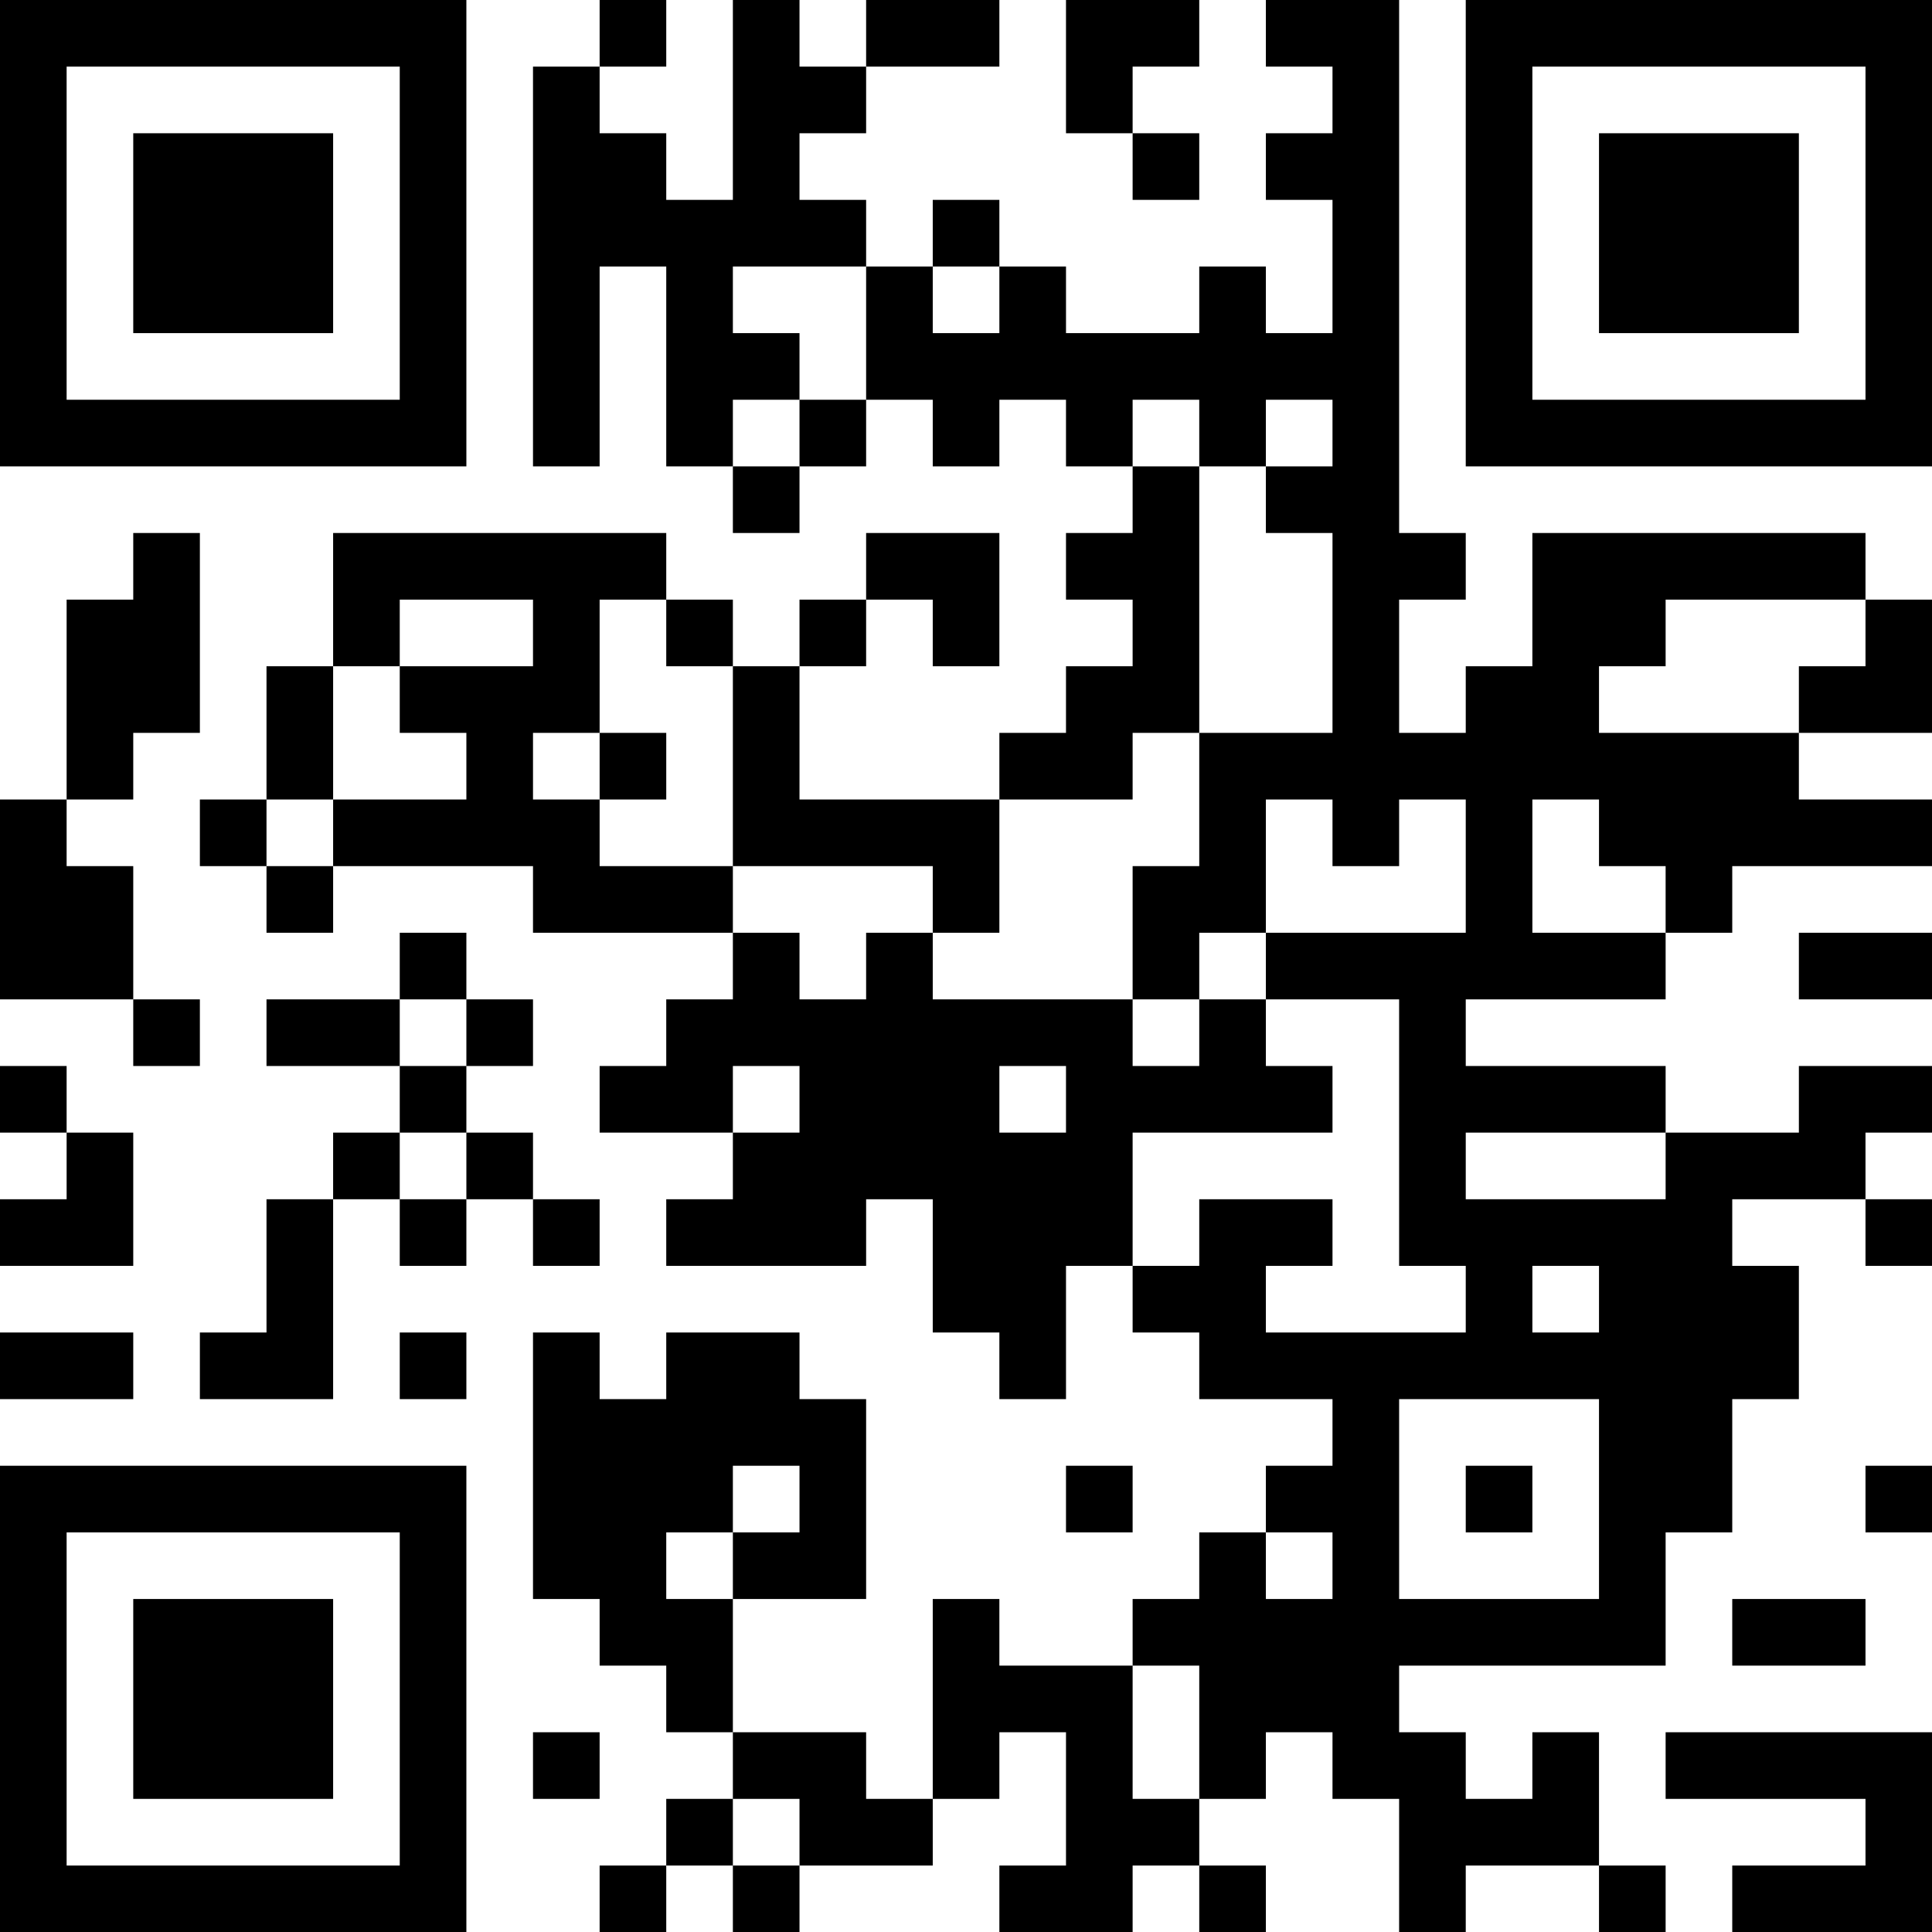 <?xml version="1.0" encoding="UTF-8"?>
<svg xmlns="http://www.w3.org/2000/svg" version="1.1" width="200" height="200" viewBox="0 0 200 200"><rect x="0" y="0" width="200" height="200" fill="#ffffff"/><g transform="scale(6.897)"><g transform="translate(0,0)"><path fill-rule="evenodd" d="M9 0L9 1L8 1L8 7L9 7L9 4L10 4L10 7L11 7L11 8L12 8L12 7L13 7L13 6L14 6L14 7L15 7L15 6L16 6L16 7L17 7L17 8L16 8L16 9L17 9L17 10L16 10L16 11L15 11L15 12L12 12L12 10L13 10L13 9L14 9L14 10L15 10L15 8L13 8L13 9L12 9L12 10L11 10L11 9L10 9L10 8L5 8L5 10L4 10L4 12L3 12L3 13L4 13L4 14L5 14L5 13L8 13L8 14L11 14L11 15L10 15L10 16L9 16L9 17L11 17L11 18L10 18L10 19L13 19L13 18L14 18L14 20L15 20L15 21L16 21L16 19L17 19L17 20L18 20L18 21L20 21L20 22L19 22L19 23L18 23L18 24L17 24L17 25L15 25L15 24L14 24L14 27L13 27L13 26L11 26L11 24L13 24L13 21L12 21L12 20L10 20L10 21L9 21L9 20L8 20L8 24L9 24L9 25L10 25L10 26L11 26L11 27L10 27L10 28L9 28L9 29L10 29L10 28L11 28L11 29L12 29L12 28L14 28L14 27L15 27L15 26L16 26L16 28L15 28L15 29L17 29L17 28L18 28L18 29L19 29L19 28L18 28L18 27L19 27L19 26L20 26L20 27L21 27L21 29L22 29L22 28L24 28L24 29L25 29L25 28L24 28L24 26L23 26L23 27L22 27L22 26L21 26L21 25L25 25L25 23L26 23L26 21L27 21L27 19L26 19L26 18L28 18L28 19L29 19L29 18L28 18L28 17L29 17L29 16L27 16L27 17L25 17L25 16L22 16L22 15L25 15L25 14L26 14L26 13L29 13L29 12L27 12L27 11L29 11L29 9L28 9L28 8L23 8L23 10L22 10L22 11L21 11L21 9L22 9L22 8L21 8L21 0L19 0L19 1L20 1L20 2L19 2L19 3L20 3L20 5L19 5L19 4L18 4L18 5L16 5L16 4L15 4L15 3L14 3L14 4L13 4L13 3L12 3L12 2L13 2L13 1L15 1L15 0L13 0L13 1L12 1L12 0L11 0L11 3L10 3L10 2L9 2L9 1L10 1L10 0ZM16 0L16 2L17 2L17 3L18 3L18 2L17 2L17 1L18 1L18 0ZM11 4L11 5L12 5L12 6L11 6L11 7L12 7L12 6L13 6L13 4ZM14 4L14 5L15 5L15 4ZM17 6L17 7L18 7L18 11L17 11L17 12L15 12L15 14L14 14L14 13L11 13L11 10L10 10L10 9L9 9L9 11L8 11L8 12L9 12L9 13L11 13L11 14L12 14L12 15L13 15L13 14L14 14L14 15L17 15L17 16L18 16L18 15L19 15L19 16L20 16L20 17L17 17L17 19L18 19L18 18L20 18L20 19L19 19L19 20L22 20L22 19L21 19L21 15L19 15L19 14L22 14L22 12L21 12L21 13L20 13L20 12L19 12L19 14L18 14L18 15L17 15L17 13L18 13L18 11L20 11L20 8L19 8L19 7L20 7L20 6L19 6L19 7L18 7L18 6ZM2 8L2 9L1 9L1 12L0 12L0 15L2 15L2 16L3 16L3 15L2 15L2 13L1 13L1 12L2 12L2 11L3 11L3 8ZM6 9L6 10L5 10L5 12L4 12L4 13L5 13L5 12L7 12L7 11L6 11L6 10L8 10L8 9ZM25 9L25 10L24 10L24 11L27 11L27 10L28 10L28 9ZM9 11L9 12L10 12L10 11ZM23 12L23 14L25 14L25 13L24 13L24 12ZM6 14L6 15L4 15L4 16L6 16L6 17L5 17L5 18L4 18L4 20L3 20L3 21L5 21L5 18L6 18L6 19L7 19L7 18L8 18L8 19L9 19L9 18L8 18L8 17L7 17L7 16L8 16L8 15L7 15L7 14ZM27 14L27 15L29 15L29 14ZM6 15L6 16L7 16L7 15ZM0 16L0 17L1 17L1 18L0 18L0 19L2 19L2 17L1 17L1 16ZM11 16L11 17L12 17L12 16ZM15 16L15 17L16 17L16 16ZM6 17L6 18L7 18L7 17ZM22 17L22 18L25 18L25 17ZM23 19L23 20L24 20L24 19ZM0 20L0 21L2 21L2 20ZM6 20L6 21L7 21L7 20ZM21 21L21 24L24 24L24 21ZM11 22L11 23L10 23L10 24L11 24L11 23L12 23L12 22ZM16 22L16 23L17 23L17 22ZM22 22L22 23L23 23L23 22ZM28 22L28 23L29 23L29 22ZM19 23L19 24L20 24L20 23ZM26 24L26 25L28 25L28 24ZM17 25L17 27L18 27L18 25ZM8 26L8 27L9 27L9 26ZM25 26L25 27L28 27L28 28L26 28L26 29L29 29L29 26ZM11 27L11 28L12 28L12 27ZM0 0L0 7L7 7L7 0ZM1 1L1 6L6 6L6 1ZM2 2L2 5L5 5L5 2ZM22 0L22 7L29 7L29 0ZM23 1L23 6L28 6L28 1ZM24 2L24 5L27 5L27 2ZM0 22L0 29L7 29L7 22ZM1 23L1 28L6 28L6 23ZM2 24L2 27L5 27L5 24Z" fill="#000000"/></g></g></svg>
